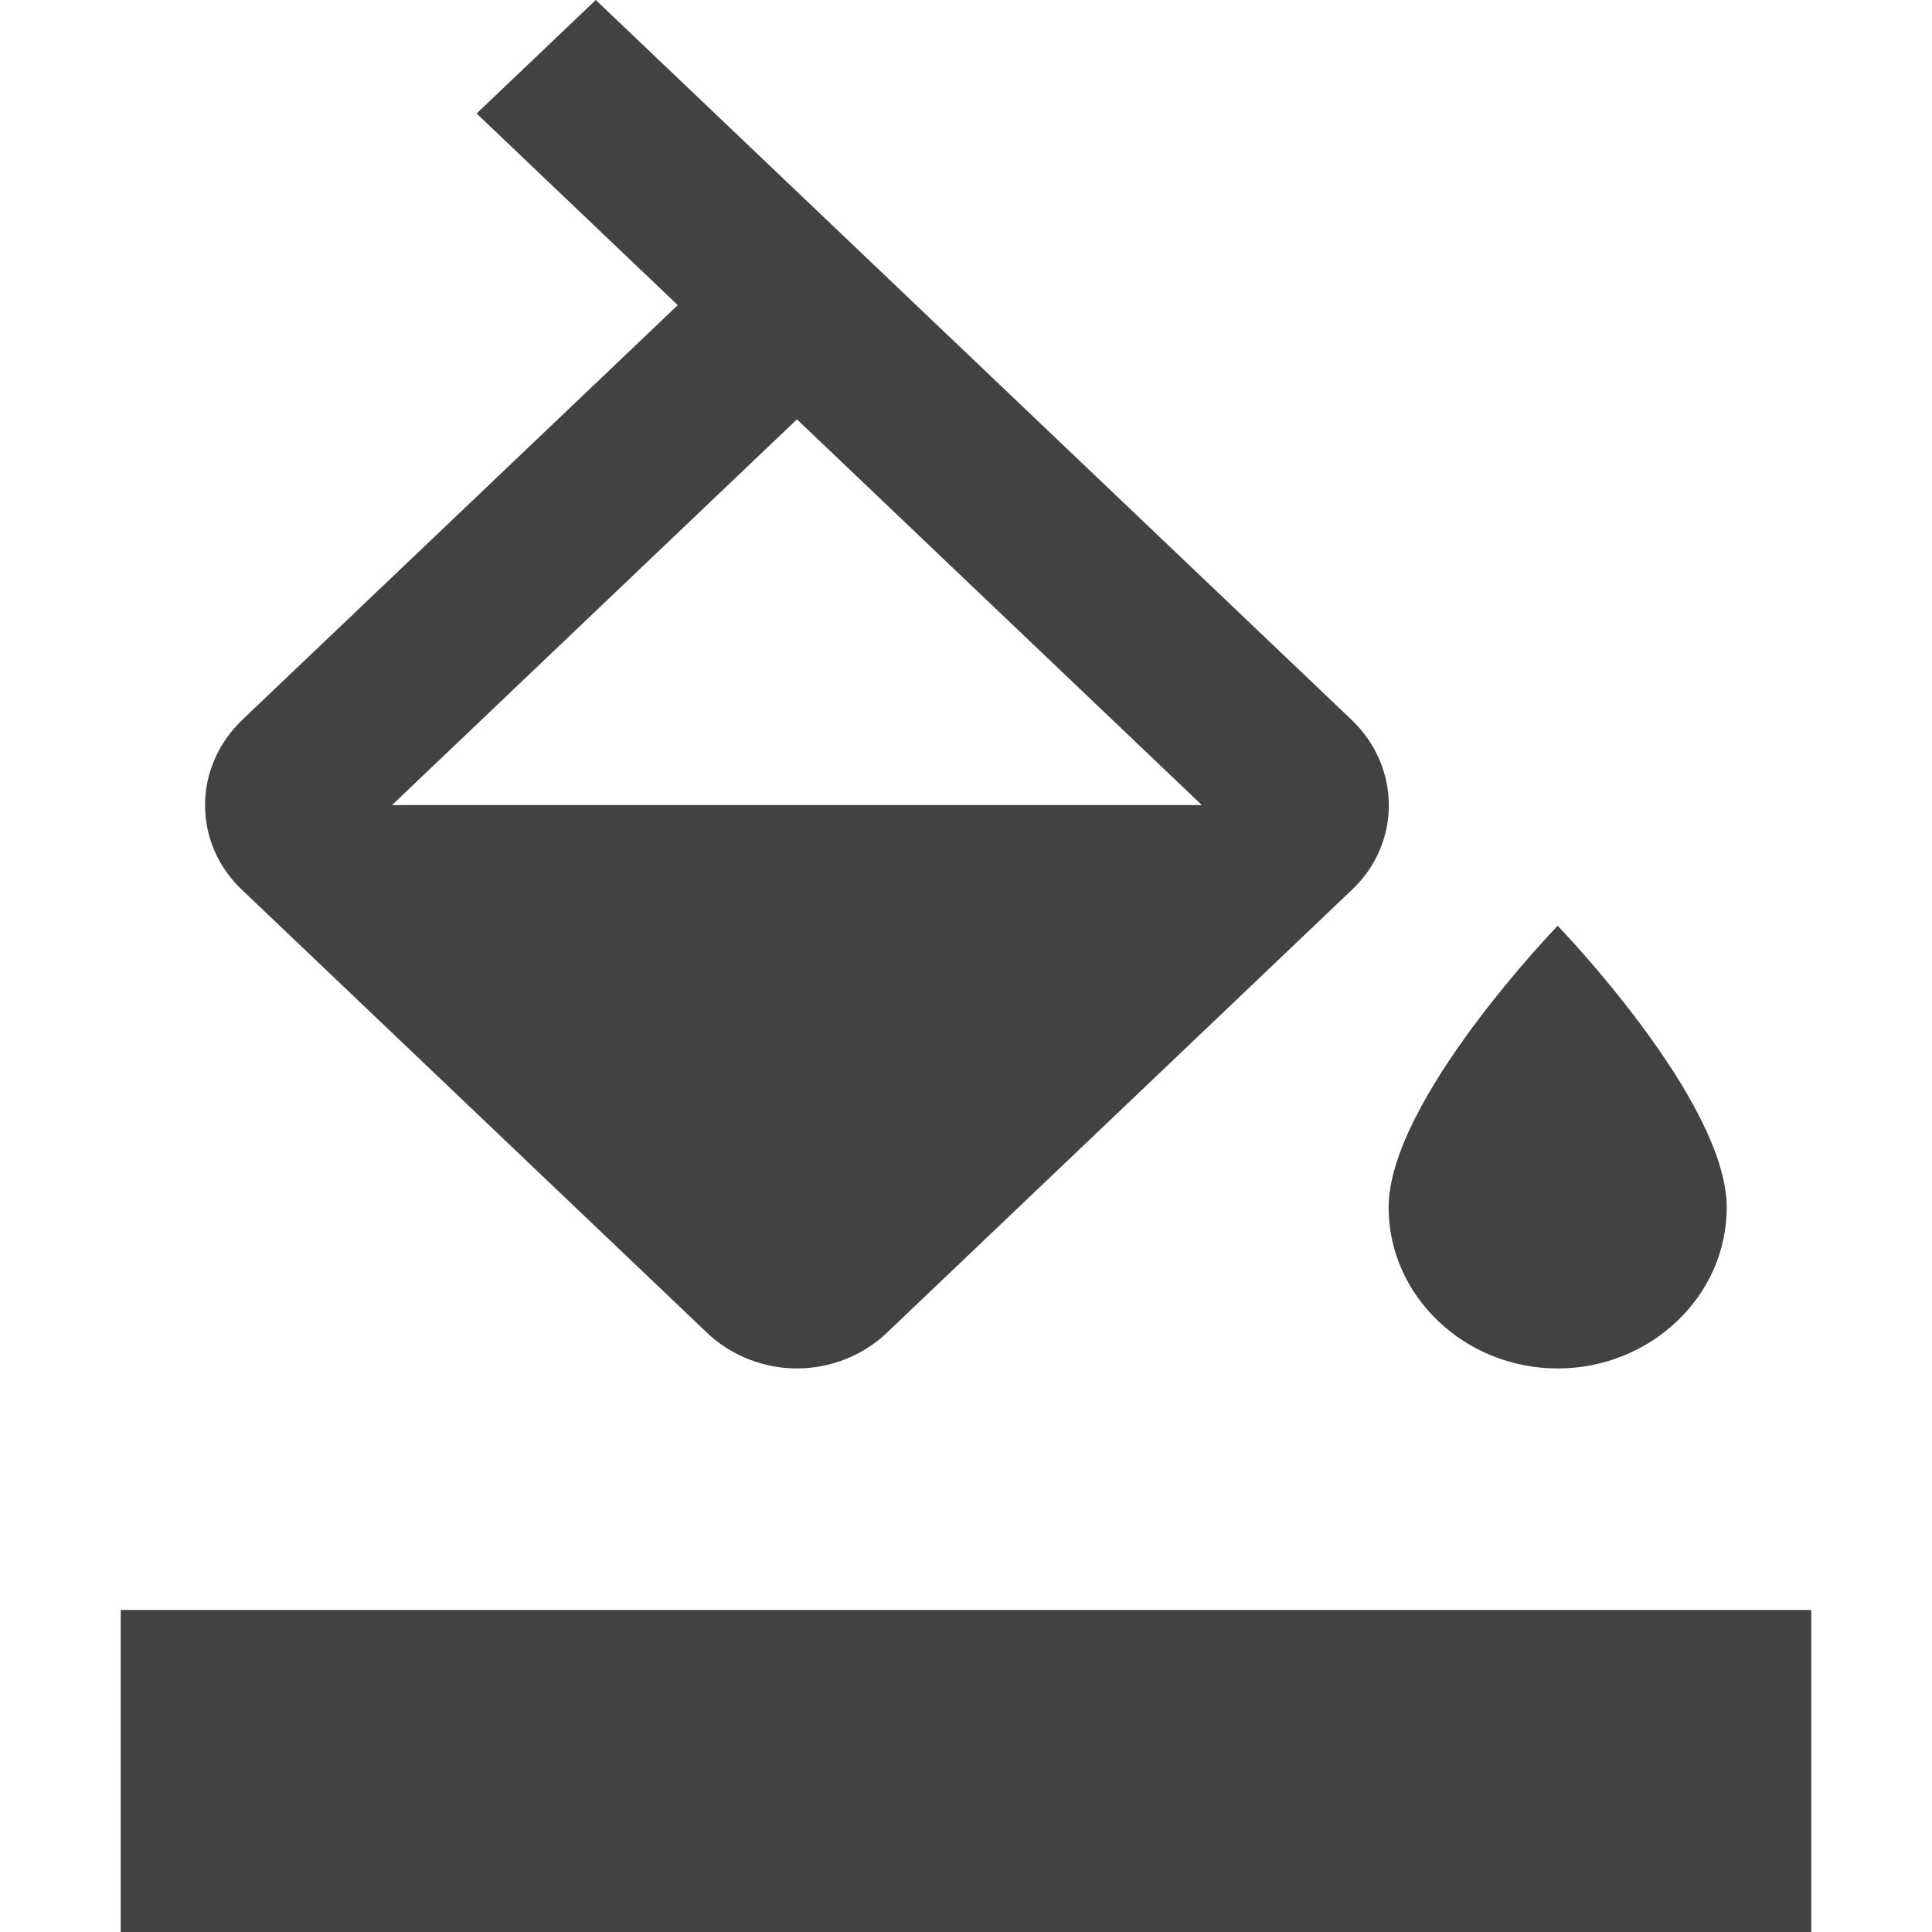 <svg xmlns="http://www.w3.org/2000/svg" width="16" height="16" viewBox="0 0 16 16"><path fill="#424242" d="M11.192,5.96 L4.934,0 L3.947,0.94 L5.613,2.527 L2.008,5.96 C1.595,6.353 1.595,6.987 2.008,7.373 L5.858,11.04 C6.061,11.233 6.334,11.333 6.6,11.333 C6.866,11.333 7.139,11.233 7.342,11.04 L11.192,7.373 C11.605,6.987 11.605,6.353 11.192,5.96 Z M3.247,6.667 L6.6,3.473 L9.953,6.667 L3.247,6.667 Z M12.9,7.667 C12.9,7.667 11.5,9.113 11.5,10 C11.5,10.733 12.13,11.333 12.9,11.333 C13.67,11.333 14.3,10.733 14.3,10 C14.3,9.113 12.9,7.667 12.9,7.667 Z M1,13.333 L15,13.333 L15,16 L1,16 L1,13.333 Z"/></svg>
